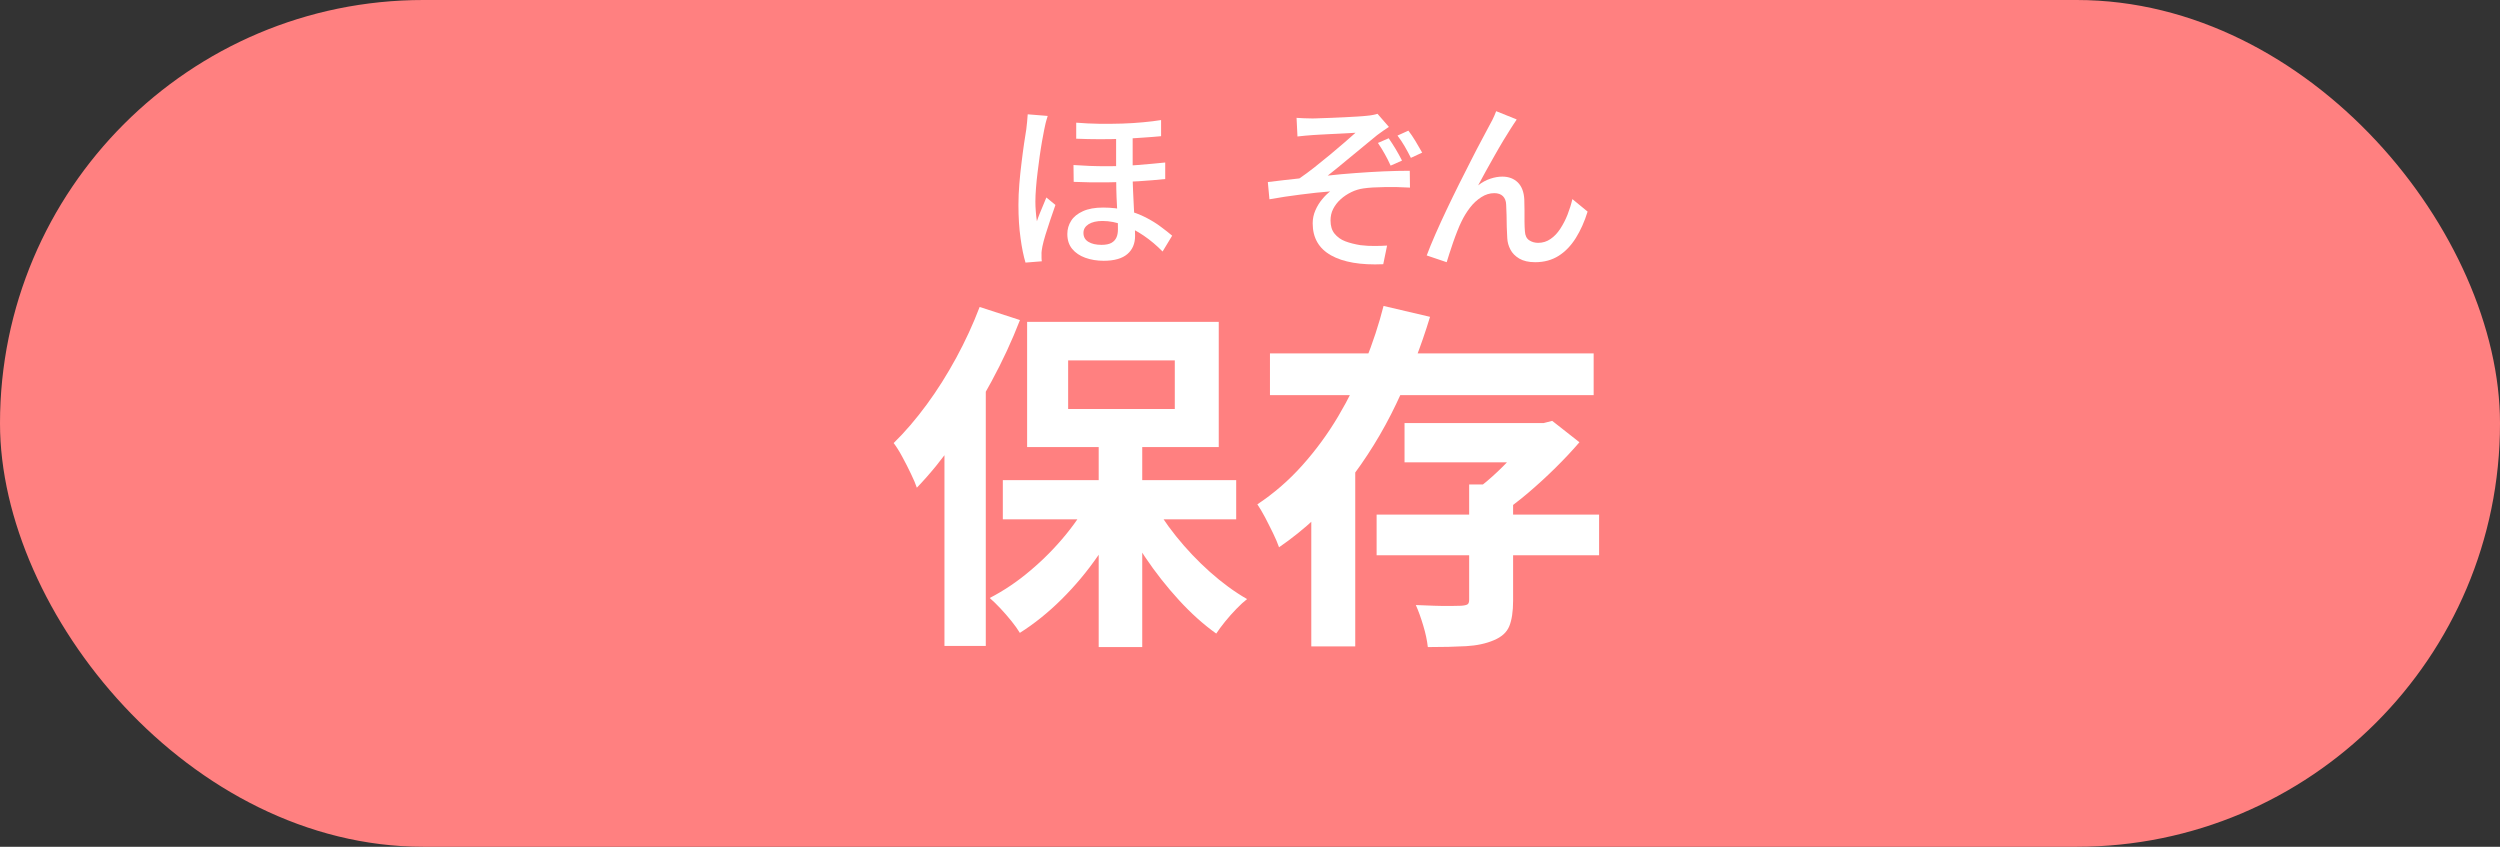 <?xml version="1.0" encoding="UTF-8"?><svg id="_レイヤー_2" xmlns="http://www.w3.org/2000/svg" viewBox="0 0 248 84"><rect x="0" y="0" width="248" height="84" fill="#333333" stroke="none"/><defs><style>.cls-1{fill:#ff8080;}.cls-1,.cls-2{stroke-width:0px;}.cls-2{fill:#fff;}</style></defs><g id="_ヘッダー"><rect class="cls-1" x="0" y="0" width="248" height="84" rx="42" ry="42"/><path class="cls-2" d="M97.18,30.45l4,1.3c-.79,2.04-1.73,4.07-2.83,6.1-1.09,2.03-2.27,3.95-3.53,5.76-1.26,1.81-2.55,3.4-3.87,4.77-.12-.36-.31-.82-.58-1.37-.26-.55-.55-1.12-.86-1.69-.31-.58-.6-1.03-.86-1.37,1.13-1.1,2.22-2.38,3.28-3.82,1.06-1.44,2.03-2.99,2.93-4.64.9-1.66,1.67-3.33,2.32-5.04ZM93.69,40.39l4.1-4.1v27.79h-4.1v-23.69ZM108.38,48.99l3.38,1.19c-.77,1.68-1.7,3.32-2.81,4.91-1.1,1.6-2.32,3.05-3.64,4.36-1.32,1.31-2.7,2.42-4.14,3.33-.22-.36-.5-.76-.85-1.19-.35-.43-.71-.85-1.08-1.24-.37-.4-.73-.74-1.06-1.03,1.39-.72,2.74-1.62,4.03-2.72,1.3-1.09,2.48-2.29,3.55-3.6,1.07-1.31,1.94-2.65,2.61-4.01ZM99.48,47.63h23.15v3.89h-23.15v-3.89ZM101.89,31.93h19.01v12.42h-19.01v-12.42ZM105.96,35.75v4.82h10.58v-4.82h-10.58ZM108.99,43.09h4.32v21.1h-4.32v-21.1ZM114.13,49.35c.67,1.3,1.52,2.58,2.54,3.85,1.02,1.27,2.14,2.45,3.35,3.53s2.44,1.98,3.69,2.7c-.31.24-.67.56-1.06.97-.4.41-.77.83-1.12,1.26-.35.43-.64.83-.88,1.19-1.25-.89-2.48-1.99-3.69-3.31-1.21-1.32-2.34-2.75-3.38-4.3s-1.94-3.13-2.68-4.73l3.24-1.15Z"/><path class="cls-2" d="M137.25,30.35l4.61,1.08c-.89,2.93-2,5.8-3.35,8.62-1.34,2.82-2.97,5.45-4.88,7.9-1.91,2.45-4.16,4.56-6.75,6.34-.14-.41-.34-.87-.59-1.39-.25-.52-.52-1.04-.79-1.57-.28-.53-.54-.96-.77-1.3,1.63-1.08,3.12-2.37,4.46-3.87s2.53-3.12,3.56-4.86c1.03-1.74,1.93-3.55,2.68-5.42s1.36-3.72,1.82-5.54ZM125.98,35.06h32.11v4.14h-32.11v-4.14ZM130.08,45.36h4.36v18.76h-4.36v-18.76ZM136.56,51.05h22.07v4.03h-22.07v-4.03ZM139.33,41.97h13.75v3.89h-13.75v-3.89ZM145.74,48.06h4.36v11.52c0,1.08-.13,1.93-.38,2.54-.25.61-.76,1.07-1.53,1.39-.77.33-1.69.53-2.75.59-1.07.06-2.33.09-3.8.09-.07-.65-.22-1.36-.45-2.12-.23-.77-.47-1.45-.74-2.05.6.02,1.21.05,1.84.07.62.02,1.18.03,1.67.02.49-.01.82-.02.99-.02.31-.02.52-.07.63-.14.11-.07.16-.23.16-.47v-11.41ZM152.04,41.97h1.08l.86-.22,2.7,2.12c-.7.82-1.49,1.66-2.38,2.54s-1.81,1.72-2.75,2.52c-.95.8-1.88,1.51-2.79,2.11-.26-.38-.63-.83-1.1-1.33s-.87-.89-1.21-1.15c.7-.5,1.4-1.1,2.12-1.78.72-.68,1.39-1.39,2-2.11.61-.72,1.1-1.34,1.46-1.87v-.83Z"/><path class="cls-2" d="M103.93,11.51c-.04.11-.08.25-.13.43-.05.18-.1.36-.13.53-.04.17-.07.32-.09.42-.06.3-.13.67-.21,1.12-.08.44-.15.93-.23,1.46-.07.53-.14,1.07-.21,1.61-.07.55-.12,1.07-.16,1.58s-.06.95-.06,1.33c0,.31.01.63.04.96.02.33.06.66.11,1,.08-.25.18-.52.29-.79.11-.28.22-.55.34-.82.12-.27.22-.52.31-.75l.9.74c-.16.44-.32.93-.5,1.45-.17.52-.33,1.02-.48,1.48-.14.47-.25.86-.31,1.17-.02.12-.05.26-.07.42-.02.16-.03.3-.02.4,0,.08,0,.19,0,.32,0,.13.01.24.03.35l-1.62.13c-.19-.64-.36-1.44-.49-2.42-.14-.98-.21-2.08-.21-3.3,0-.67.03-1.37.09-2.09.06-.72.13-1.42.22-2.12.08-.69.17-1.32.25-1.89.08-.57.16-1.04.22-1.41.02-.22.05-.46.08-.73.03-.27.05-.52.06-.75l1.98.16ZM112.36,13v4.18c0,.59.01,1.17.04,1.75s.05,1.13.08,1.67c.03.53.06,1.04.08,1.51.02.47.04.9.04,1.29,0,.76-.25,1.36-.76,1.8-.51.44-1.29.67-2.35.67-.67,0-1.28-.1-1.83-.3-.55-.2-.98-.49-1.3-.88-.32-.39-.48-.88-.48-1.48,0-.48.13-.92.38-1.31.25-.4.64-.71,1.17-.95.53-.24,1.19-.36,2-.36s1.61.09,2.32.27c.71.18,1.34.42,1.91.71.56.29,1.07.6,1.5.93.44.32.81.62,1.12.88l-.95,1.57c-.58-.59-1.19-1.11-1.85-1.56s-1.33-.81-2.02-1.07c-.7-.26-1.39-.4-2.09-.4-.58,0-1.04.11-1.38.32-.34.22-.51.5-.51.86,0,.4.16.69.49.89.32.2.76.3,1.31.3.42,0,.75-.07.98-.2s.4-.32.5-.55c.1-.23.14-.5.14-.8,0-.28,0-.62-.03-1.04-.02-.42-.04-.88-.07-1.39-.03-.51-.05-1.03-.06-1.55-.01-.52-.02-1.02-.02-1.49v-4.25h1.64ZM106.47,16.37c1.1.08,2.19.12,3.27.12,1.07,0,2.11-.04,3.1-.12s1.9-.16,2.75-.25v1.64c-.78.08-1.67.16-2.66.22-1,.06-2.04.1-3.13.11-1.09.01-2.19,0-3.29-.05l-.02-1.66ZM106.76,12.17c.76.06,1.52.1,2.29.11s1.53,0,2.26-.02c.73-.02,1.42-.07,2.08-.13.65-.06,1.25-.13,1.79-.22v1.6c-.53.05-1.12.1-1.77.14-.65.05-1.35.09-2.08.12-.73.03-1.49.04-2.26.04s-1.54-.02-2.31-.05v-1.6Z"/><path class="cls-2" d="M128.58,11.69l.76.04c.25.01.52.02.81.02.16,0,.4,0,.75-.02.34-.01.73-.03,1.17-.04.44-.02.88-.04,1.34-.06s.88-.05,1.26-.07c.38-.02.68-.05.88-.07.25-.02.47-.05.66-.09.19-.04.33-.07.44-.11l1.13,1.3c-.14.1-.34.22-.58.39s-.43.3-.58.42c-.26.22-.56.46-.89.73-.33.27-.67.55-1.03.85s-.71.59-1.07.88c-.36.29-.71.58-1.03.85-.33.27-.63.51-.89.71.86-.1,1.77-.18,2.72-.25.95-.07,1.89-.13,2.82-.17.93-.04,1.8-.06,2.6-.06l.02,1.67c-.88-.05-1.73-.07-2.55-.05-.82.01-1.51.05-2.06.13-.42.06-.83.18-1.21.37-.39.19-.74.42-1.06.71-.32.29-.56.61-.74.96s-.26.74-.26,1.14c0,.54.13.98.4,1.31s.62.59,1.07.76.95.29,1.49.38c.52.06,1,.09,1.46.08.46,0,.85-.02,1.19-.04l-.38,1.85c-2.24.1-3.97-.2-5.18-.88-1.21-.68-1.82-1.74-1.82-3.17,0-.46.09-.89.27-1.3.18-.41.4-.77.67-1.09.26-.32.53-.58.79-.78-.89.07-1.86.17-2.92.31-1.06.13-2.1.29-3.1.47l-.16-1.71c.49-.06,1.02-.12,1.59-.19.57-.07,1.08-.12,1.54-.17.46-.31.95-.67,1.47-1.08.52-.41,1.04-.83,1.57-1.27.52-.44,1-.85,1.45-1.23.44-.38.8-.7,1.08-.95-.14.01-.36.03-.66.04-.29.02-.62.04-.96.05-.35.02-.7.04-1.04.05-.35.02-.66.04-.94.05-.28.02-.5.03-.66.04-.23.01-.47.03-.74.06s-.52.06-.76.08l-.09-1.84ZM137.76,13.72c.22.31.44.66.68,1.05.23.39.45.78.64,1.16l-1.13.5c-.18-.4-.37-.78-.58-1.15s-.43-.74-.68-1.1l1.08-.47ZM139.71,12.96c.22.28.45.62.7,1.03s.47.79.67,1.15l-1.12.52c-.19-.38-.4-.77-.62-1.15-.22-.38-.46-.74-.71-1.06l1.08-.49Z"/><path class="cls-2" d="M150.43,11.9c-.08.12-.17.25-.27.4-.1.15-.2.31-.31.48-.2.31-.44.7-.72,1.16s-.56.96-.86,1.48c-.3.53-.59,1.05-.88,1.57-.29.52-.54.98-.76,1.4.38-.3.78-.52,1.2-.66s.81-.21,1.2-.21c.64,0,1.15.2,1.54.58.39.39.6.95.64,1.68.01.31.02.66.02,1.05s0,.77,0,1.14.02.7.04.97c.02.42.17.72.42.89.26.17.55.26.89.26.46,0,.87-.13,1.23-.38.37-.25.69-.59.97-1.02s.52-.89.72-1.4.36-1.02.48-1.54l1.51,1.24c-.31,1-.7,1.87-1.17,2.62s-1.03,1.34-1.69,1.76-1.44.64-2.34.64c-.65,0-1.17-.12-1.58-.36-.4-.24-.7-.54-.88-.9-.19-.36-.29-.73-.31-1.12-.02-.35-.04-.72-.05-1.12,0-.4-.01-.8-.02-1.19s-.02-.73-.04-1.02c-.01-.36-.12-.64-.32-.84-.2-.2-.49-.3-.86-.3-.44,0-.87.13-1.29.4s-.79.61-1.12,1.04c-.33.43-.61.89-.84,1.37-.13.26-.27.58-.41.94-.14.37-.29.74-.42,1.13-.14.39-.26.76-.37,1.11-.11.35-.2.64-.27.86l-1.98-.67c.23-.61.51-1.31.85-2.08.34-.77.71-1.59,1.12-2.45.41-.86.82-1.71,1.24-2.55.42-.84.82-1.64,1.21-2.39.38-.76.73-1.42,1.03-1.98.3-.56.53-.99.68-1.28.12-.22.25-.45.38-.71.13-.26.26-.55.38-.87l2.02.81Z"/></g></svg>